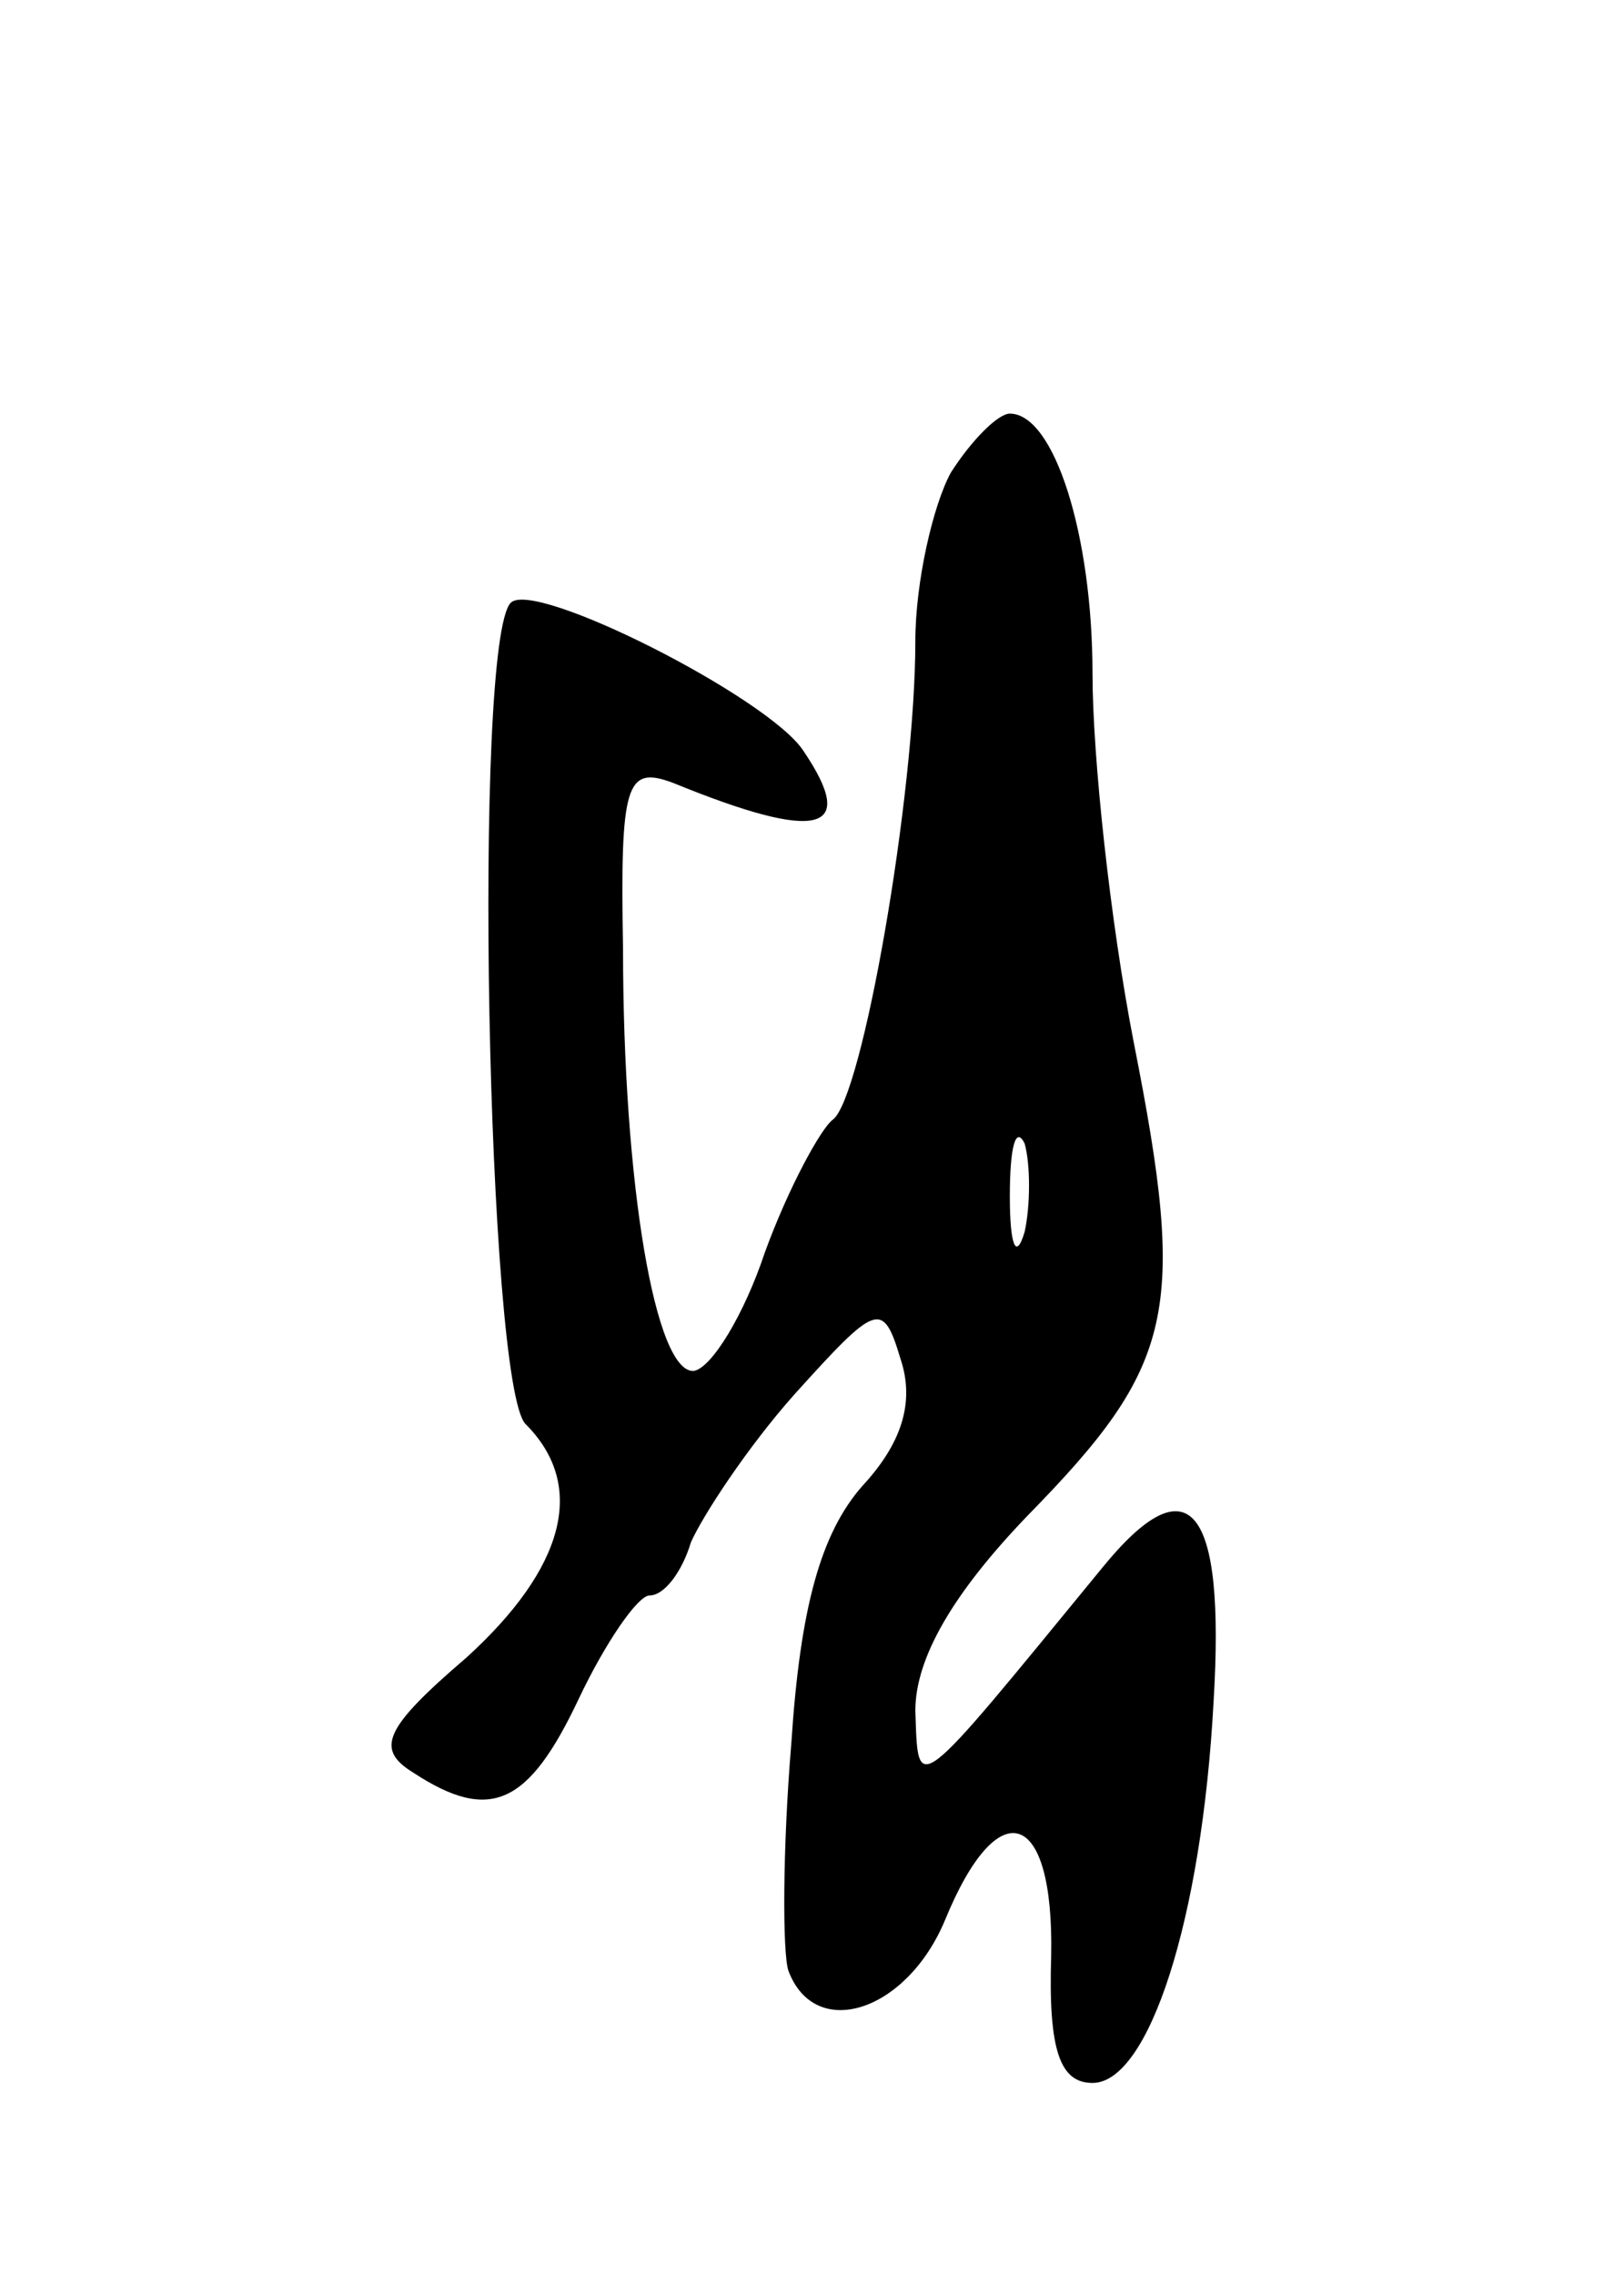<svg version="1.0" xmlns="http://www.w3.org/2000/svg"
 width="55pt" height="77pt" viewBox="0 0 55 77"
 preserveAspectRatio="xMidYMid meet">
<g transform="translate(0,77) scale(0.1,-0.1)"
fill="#000000" stroke="none">
<path d="M322 610 c-6 -11 -12 -37 -12 -57 0 -52 -18 -155 -28 -162 -4 -3 -15
-23 -23 -45 -7 -21 -18 -39 -24 -40 -13 -1 -24 63 -24 143 -1 56 1 62 17 56
49 -20 63 -17 44 11 -12 18 -91 58 -99 50 -13 -13 -8 -265 5 -278 21 -21 13
-49 -20 -79 -28 -24 -31 -31 -18 -39 26 -17 39 -11 56 25 9 19 20 35 24 35 5
0 11 8 14 18 4 9 19 32 35 50 28 31 30 32 36 12 5 -15 0 -29 -13 -43 -14 -16
-21 -41 -24 -87 -3 -36 -3 -71 -1 -77 9 -24 40 -14 53 17 18 44 37 38 36 -12
-1 -32 3 -43 14 -43 19 0 37 55 41 129 4 66 -8 82 -38 45 -64 -78 -62 -77 -63
-48 0 18 13 40 38 66 50 51 54 69 36 160 -8 41 -14 97 -14 125 0 47 -13 88
-28 88 -4 0 -13 -9 -20 -20z m25 -257 c-3 -10 -5 -4 -5 12 0 17 2 24 5 18 2
-7 2 -21 0 -30z"/>
</g>
</svg>

